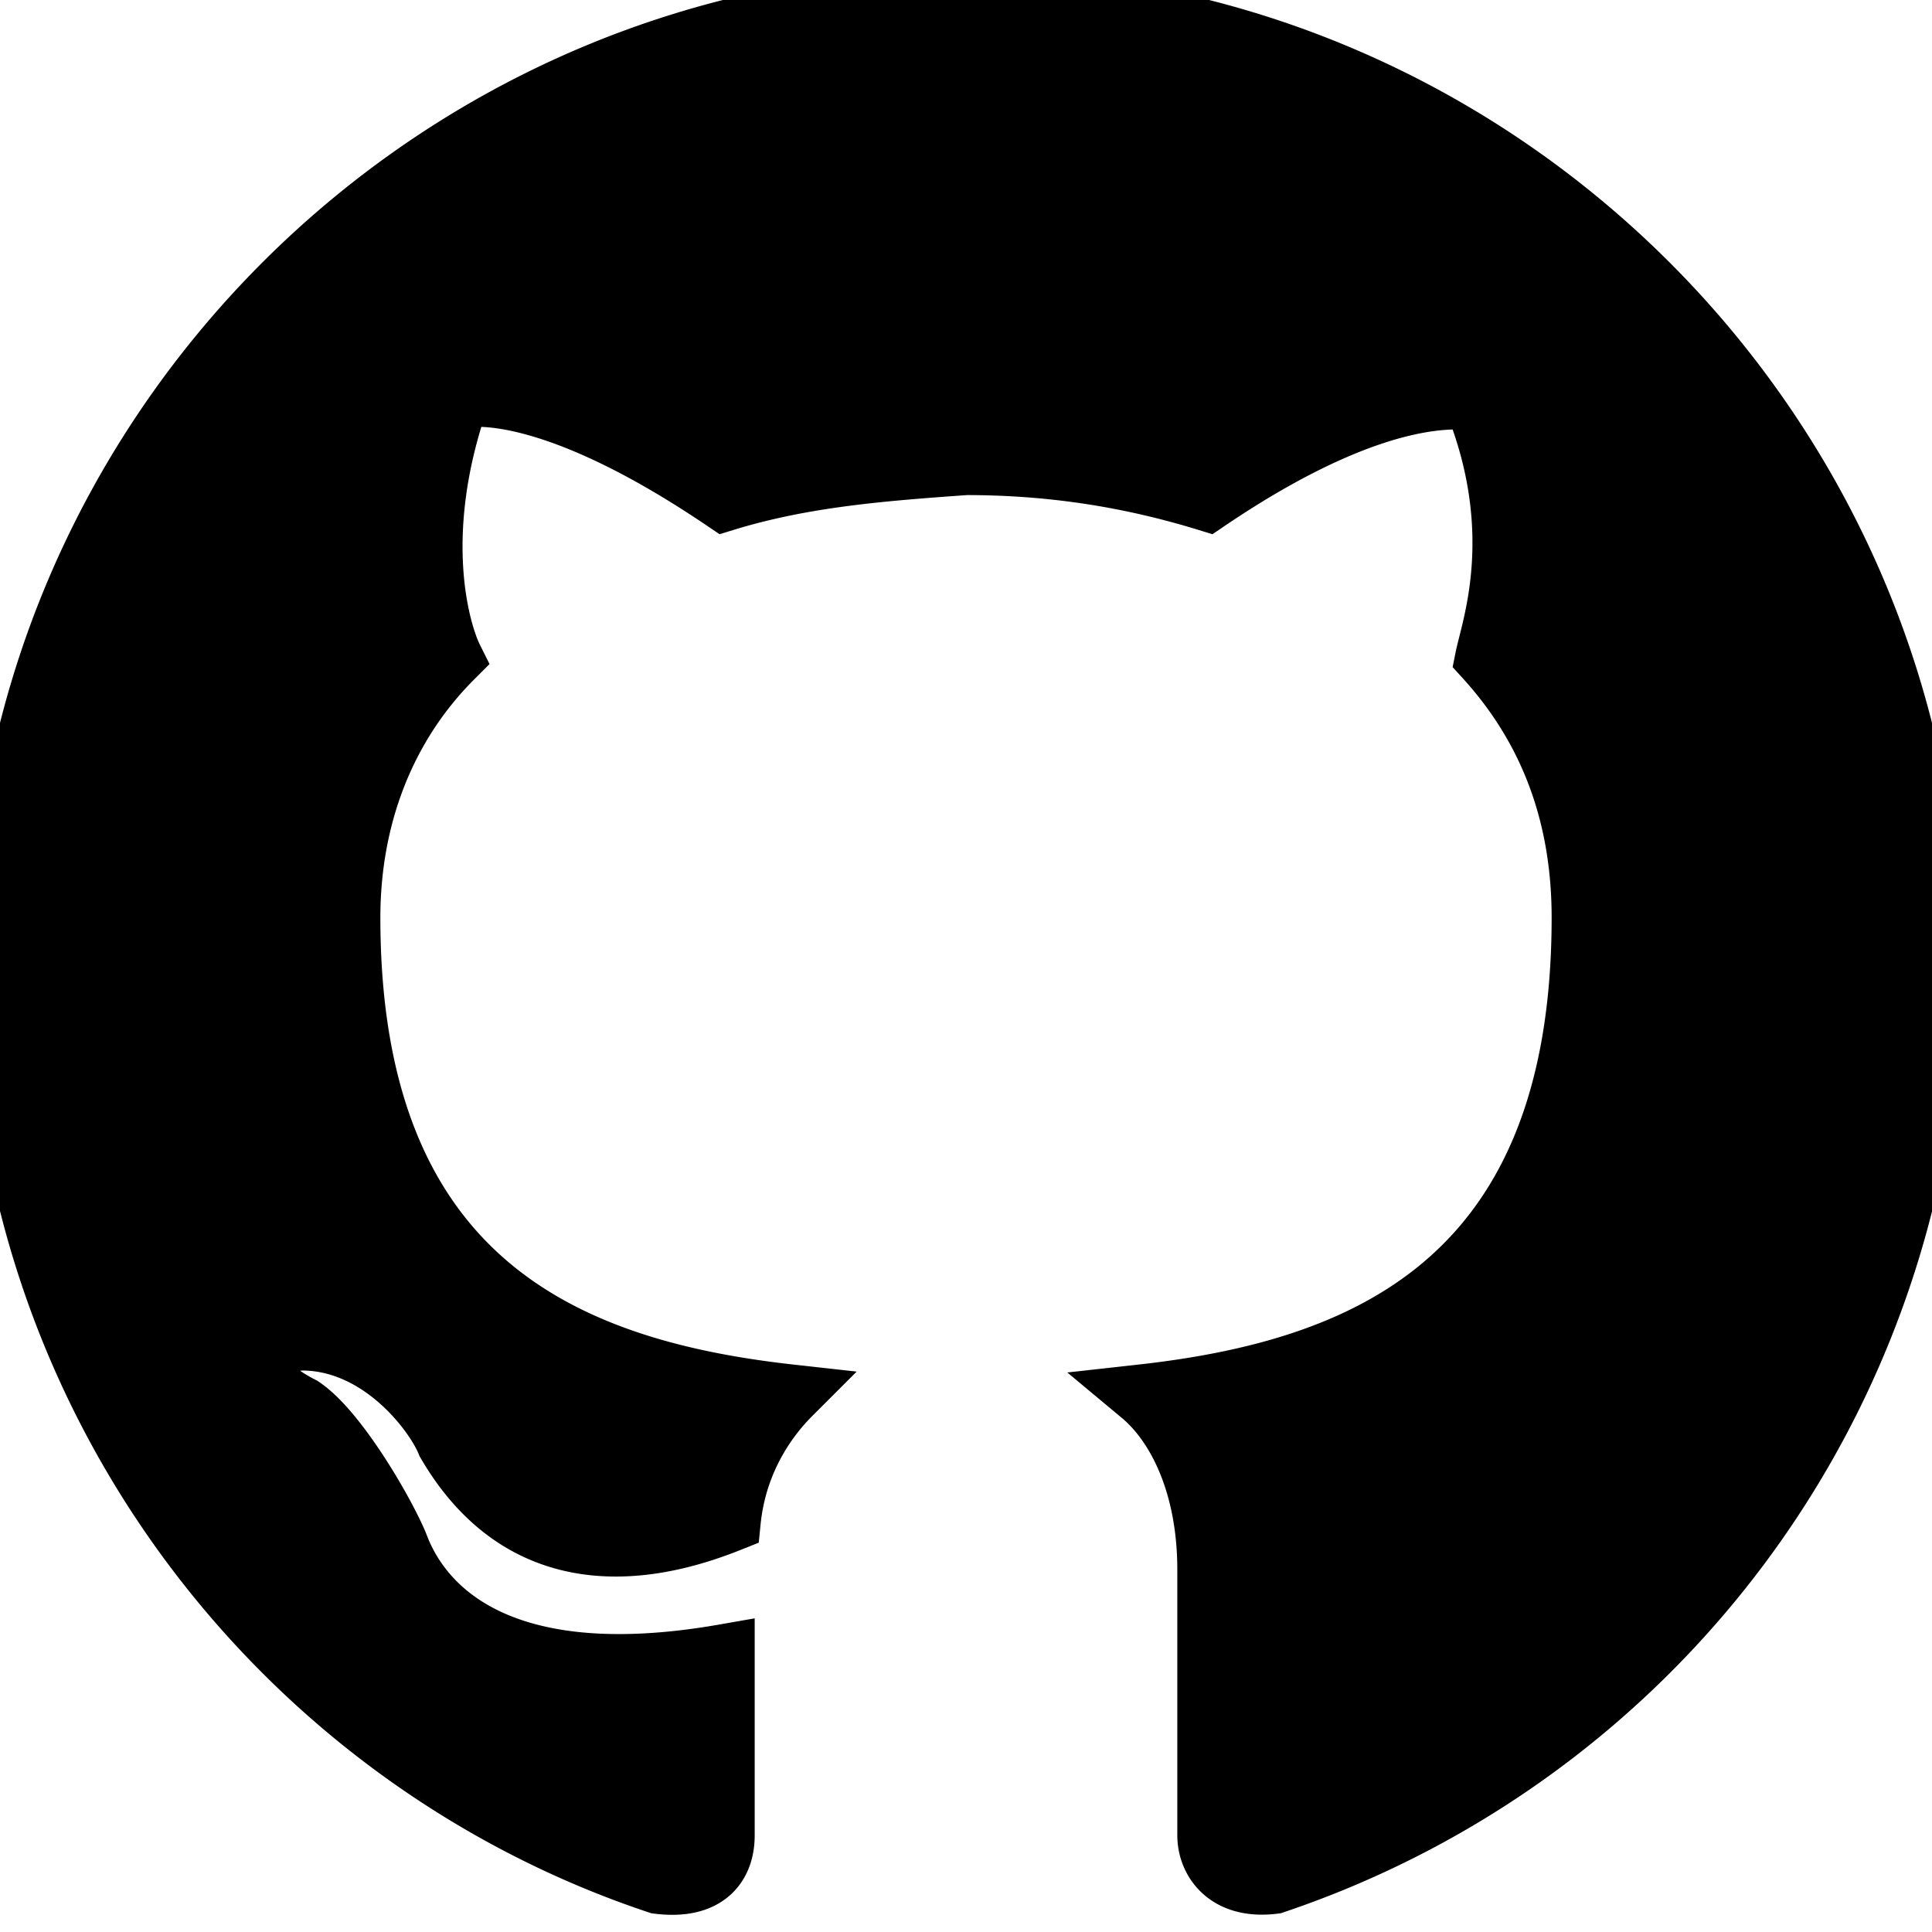 <svg viewBox="0 0 32 32" width="32" height="32" stroke="currentColor" fill="currentColor"><path d="M16 0C7.2 0 0 7.2 0 16c0 7.1 4.6 13.1 10.9 15.2 0.8 0.1 1.1-0.3 1.1-0.8 0-0.4 0-1.6 0-3-4 0.7-5.1-1-5.4-1.8-0.2-0.5-1-1.9-1.6-2.3-0.6-0.3-1.4-1 0-1.1 1.3 0 2.2 1.2 2.4 1.7 1.4 2.4 3.7 1.7 4.7 1.3 0.1-1 0.6-1.7 1-2.1-3.6-0.4-7.3-1.8-7.3-7.9 0-1.7 0.6-3.2 1.7-4.3-0.2-0.4-0.7-2 0.1-4.3 0 0 1.3-0.4 4.4 1.7 1.3-0.4 2.6-0.5 4-0.6 1.4 0 2.7 0.2 4 0.6 3.1-2.1 4.4-1.6 4.4-1.7 0.9 2.2 0.3 3.8 0.2 4.3 1 1.1 1.6 2.5 1.6 4.3 0 6.1-3.7 7.5-7.3 7.9 0.6 0.5 1.1 1.5 1.1 2.9 0 2.1 0 3.9 0 4.4 0 0.4 0.3 0.9 1.1 0.8A16 16 0 0 0 32 16c0-8.8-7.2-16-16-16z"  /></svg>